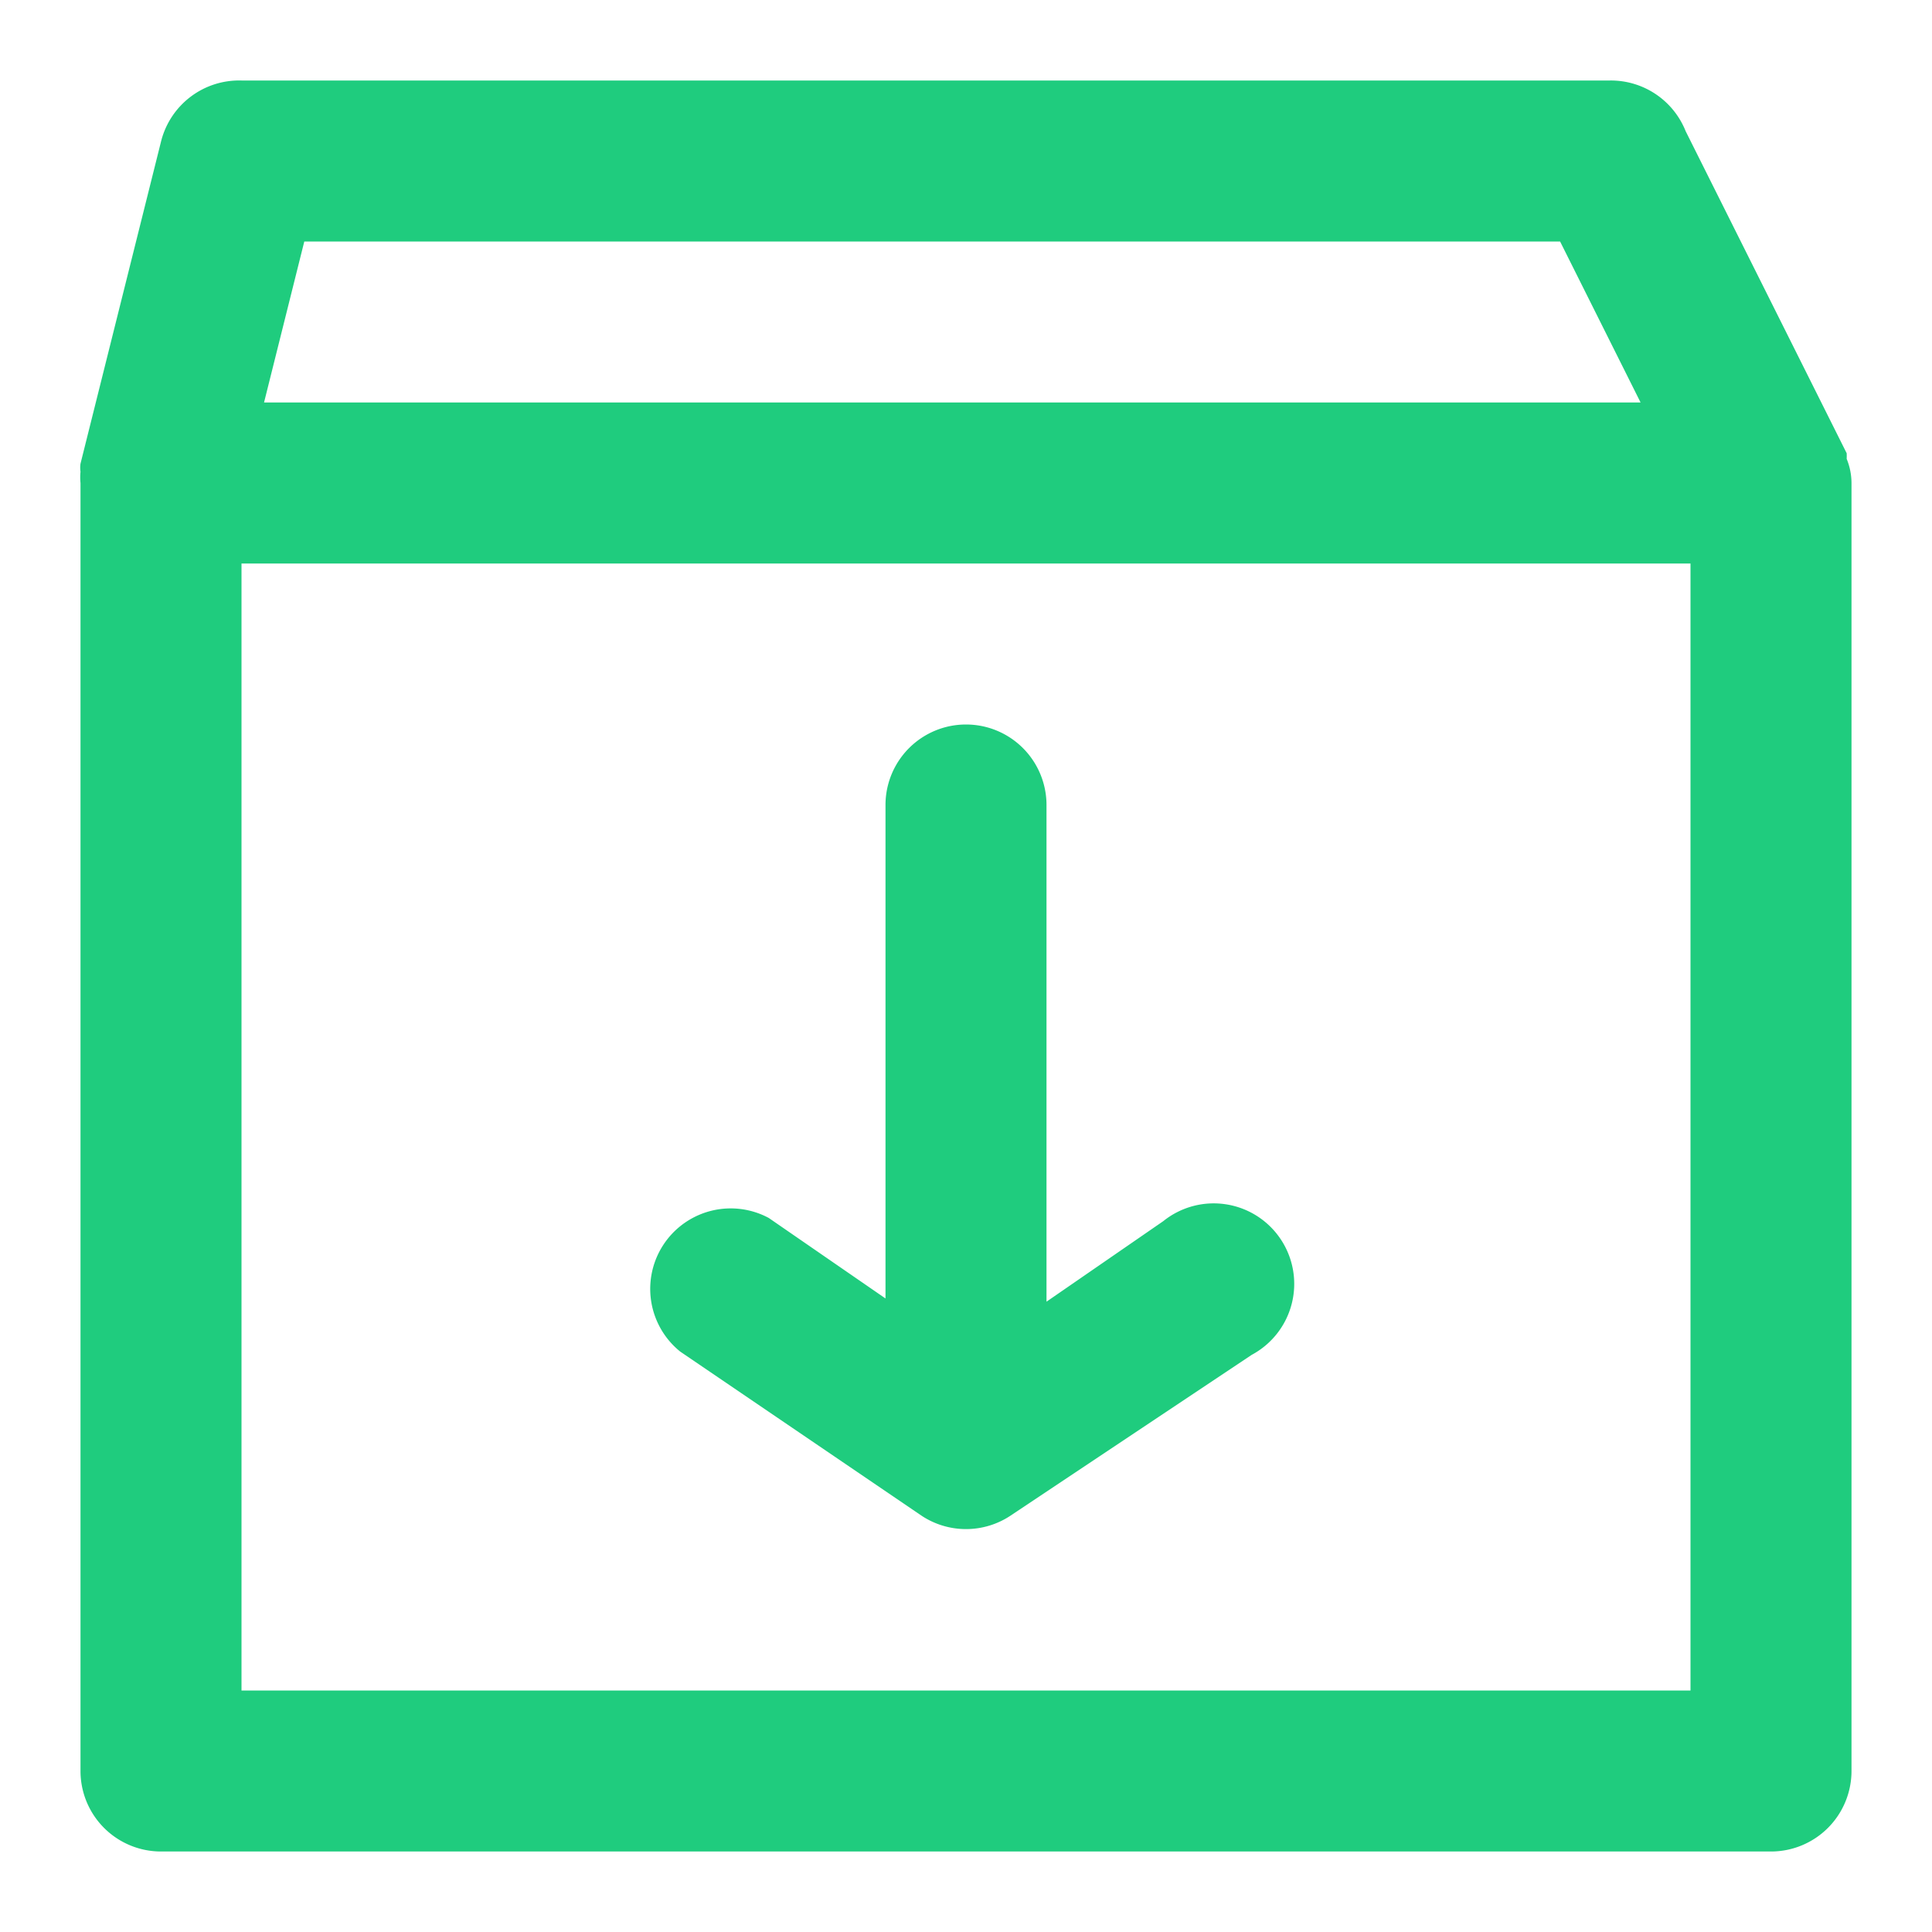 <svg data-name="Layer 1" viewBox="0 0 24 24" xmlns="http://www.w3.org/2000/svg"><path d="M23 6a.8.8 0 0 0-.06-.3.64.64 0 0 0 0-.07l-2-4A1 1 0 0 0 20 1H3a1 1 0 0 0-1 .76l-1 4a.34.34 0 0 0 0 .1A.7.7 0 0 0 1 6v16a1 1 0 0 0 1 1h20a1 1 0 0 0 1-1V6ZM3.78 3h15.6l1 2H3.28ZM21 21H3V7h18Z" fill="#1fcc7e" class="fill-000000"></path><path d="M11.45 18.83a1 1 0 0 0 1.1 0l3-2a1 1 0 1 0-1.1-1.66l-1.45 1V10a1 1 0 0 0-2 0v6.13l-1.45-1a1 1 0 0 0-1.1 1.66Z" fill="#1fcc7e" class="fill-000000"></path></svg>